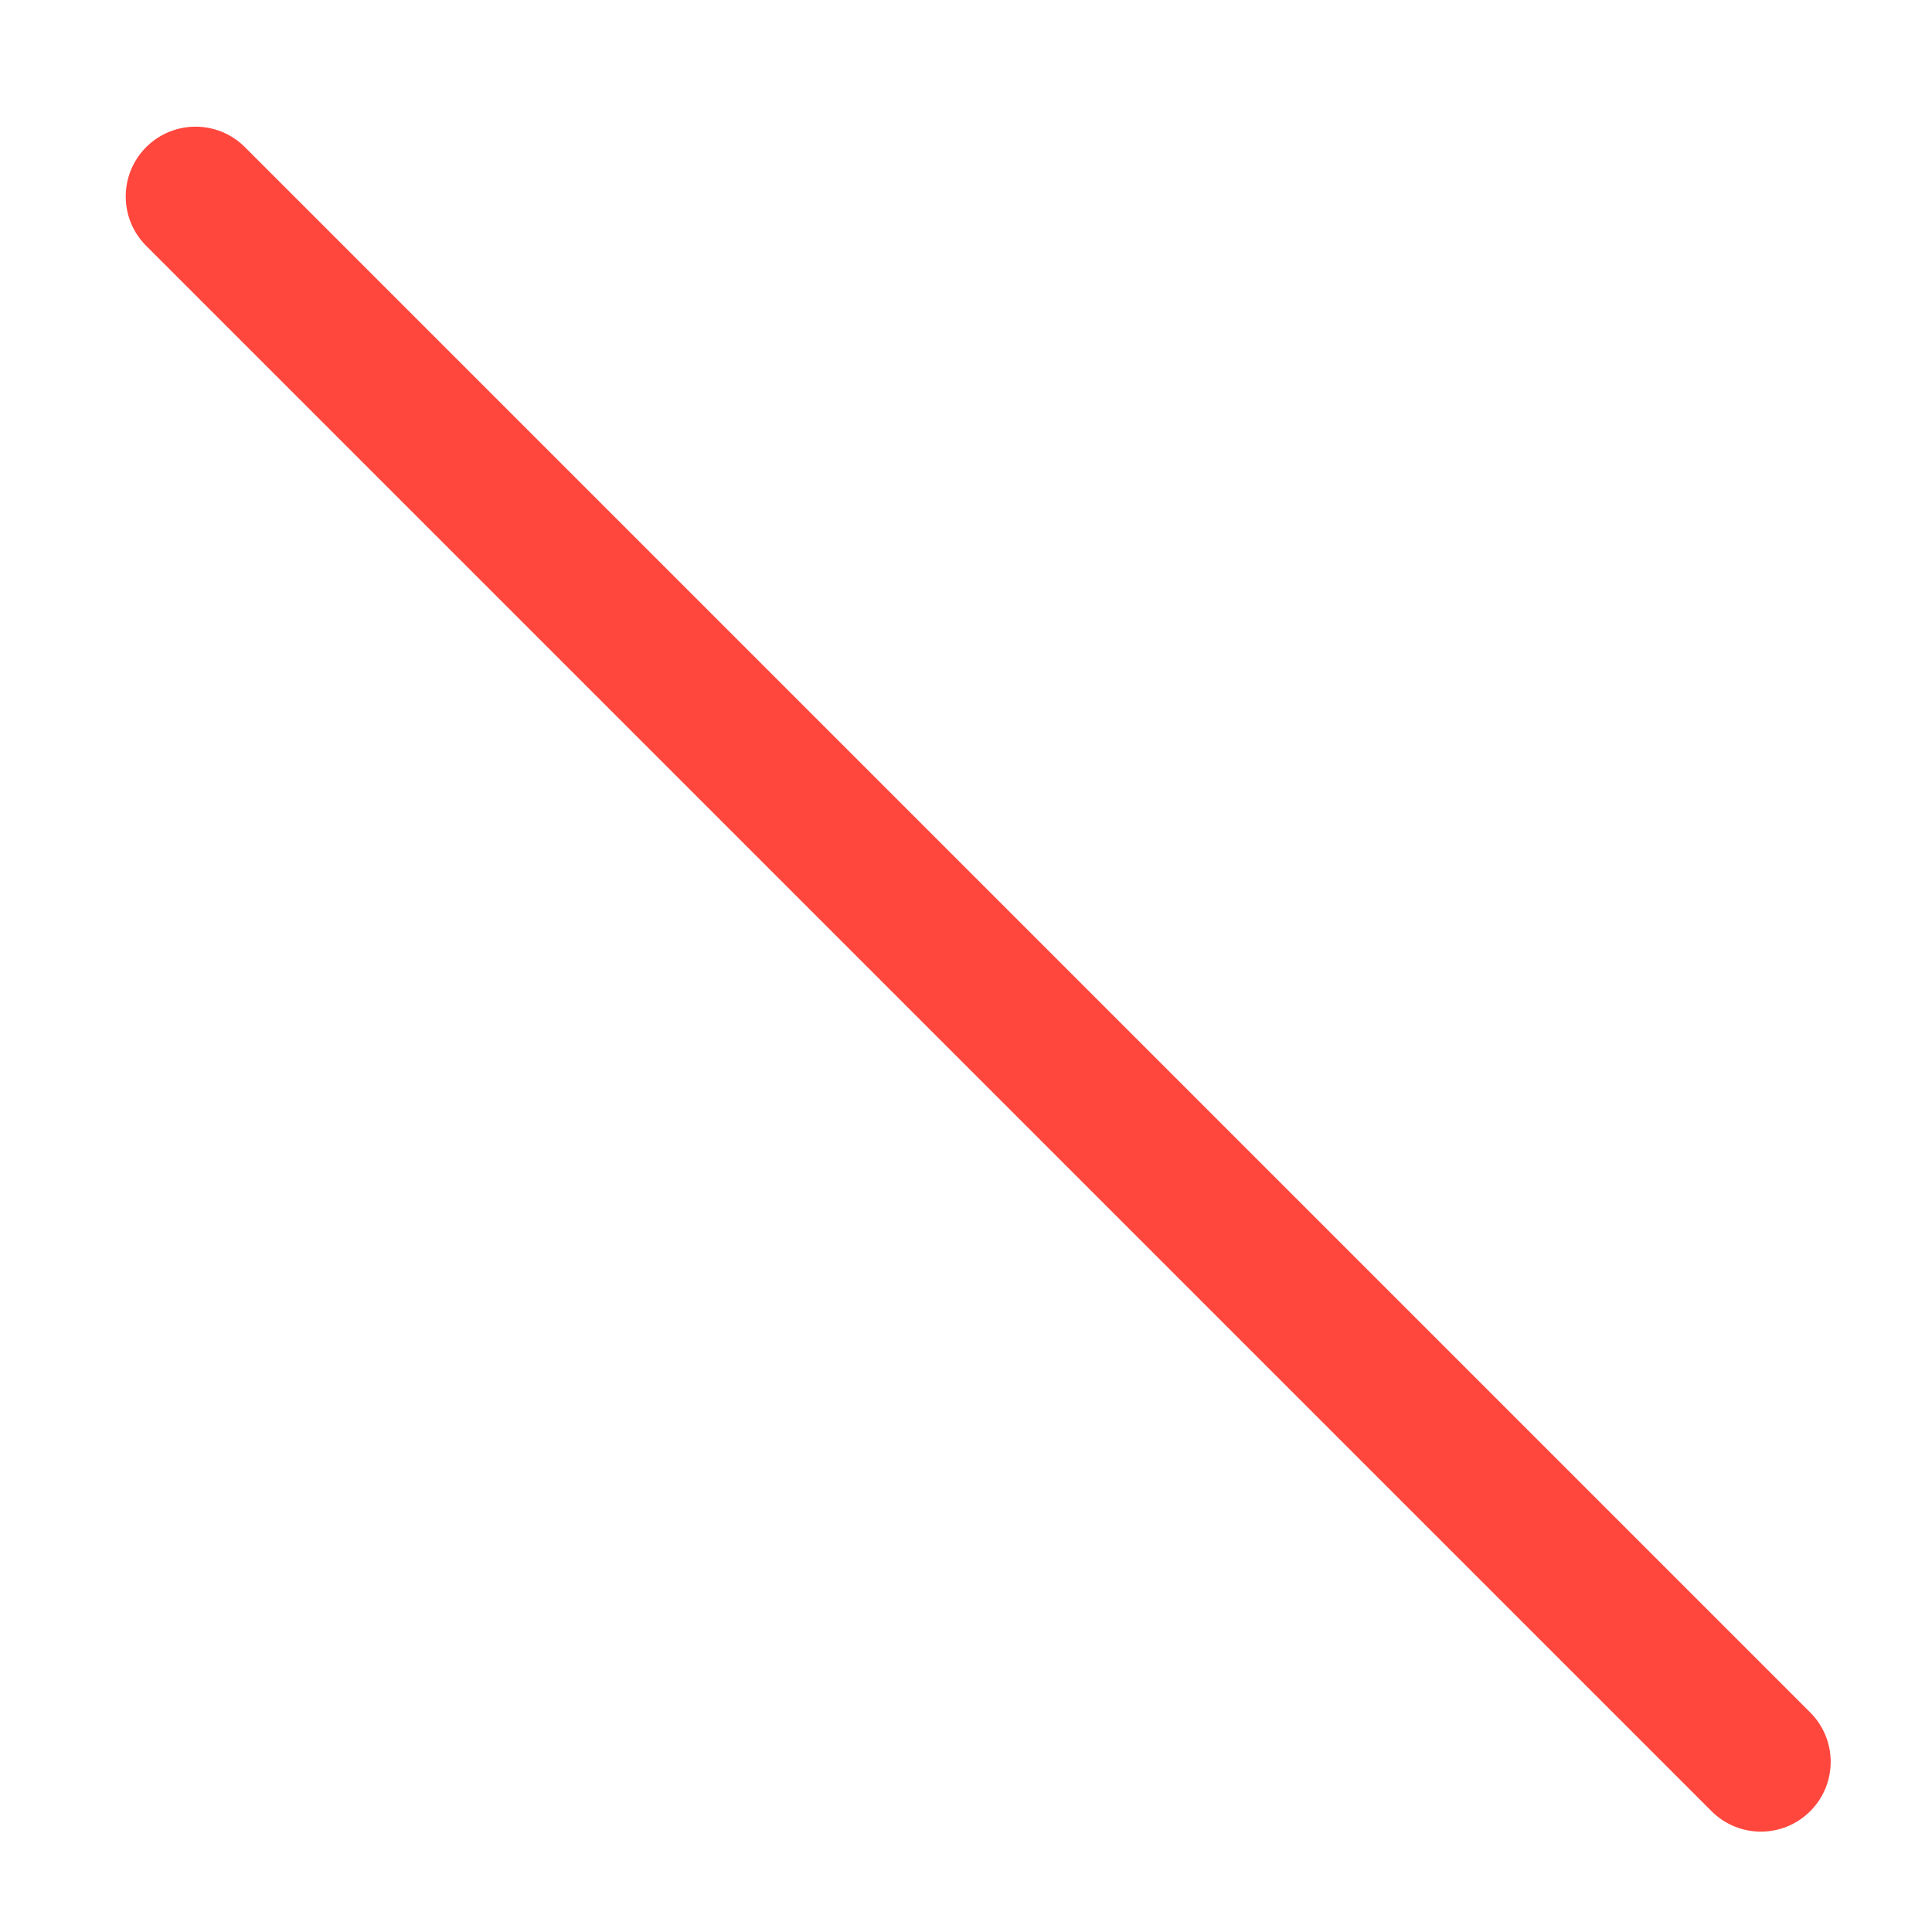 <?xml version="1.0" encoding="iso-8859-1"?>
<!-- Generator: Adobe Illustrator 18.1.1, SVG Export Plug-In . SVG Version: 6.00 Build 0)  -->
<!DOCTYPE svg PUBLIC "-//W3C//DTD SVG 1.1//EN" "http://www.w3.org/Graphics/SVG/1.1/DTD/svg11.dtd">
<svg version="1.1" xmlns="http://www.w3.org/2000/svg" xmlns:xlink="http://www.w3.org/1999/xlink" x="0px" y="0px"
	 viewBox="0 0 512 512" enable-background="new 0 0 512 512" xml:space="preserve">
<g id="Layer_4">
	<path fill="#FF473E" d="M466.652,485.401c-4.734,0-9.469-1.807-13.081-5.419L38.739,65.152c-7.225-7.225-7.225-18.938,0-26.163
		s18.938-7.225,26.163,0L479.733,453.82c7.226,7.225,7.226,18.938,0,26.162C476.121,483.595,471.387,485.401,466.652,485.401z"/>
</g>
<g id="Layer_1">
</g>
</svg>
